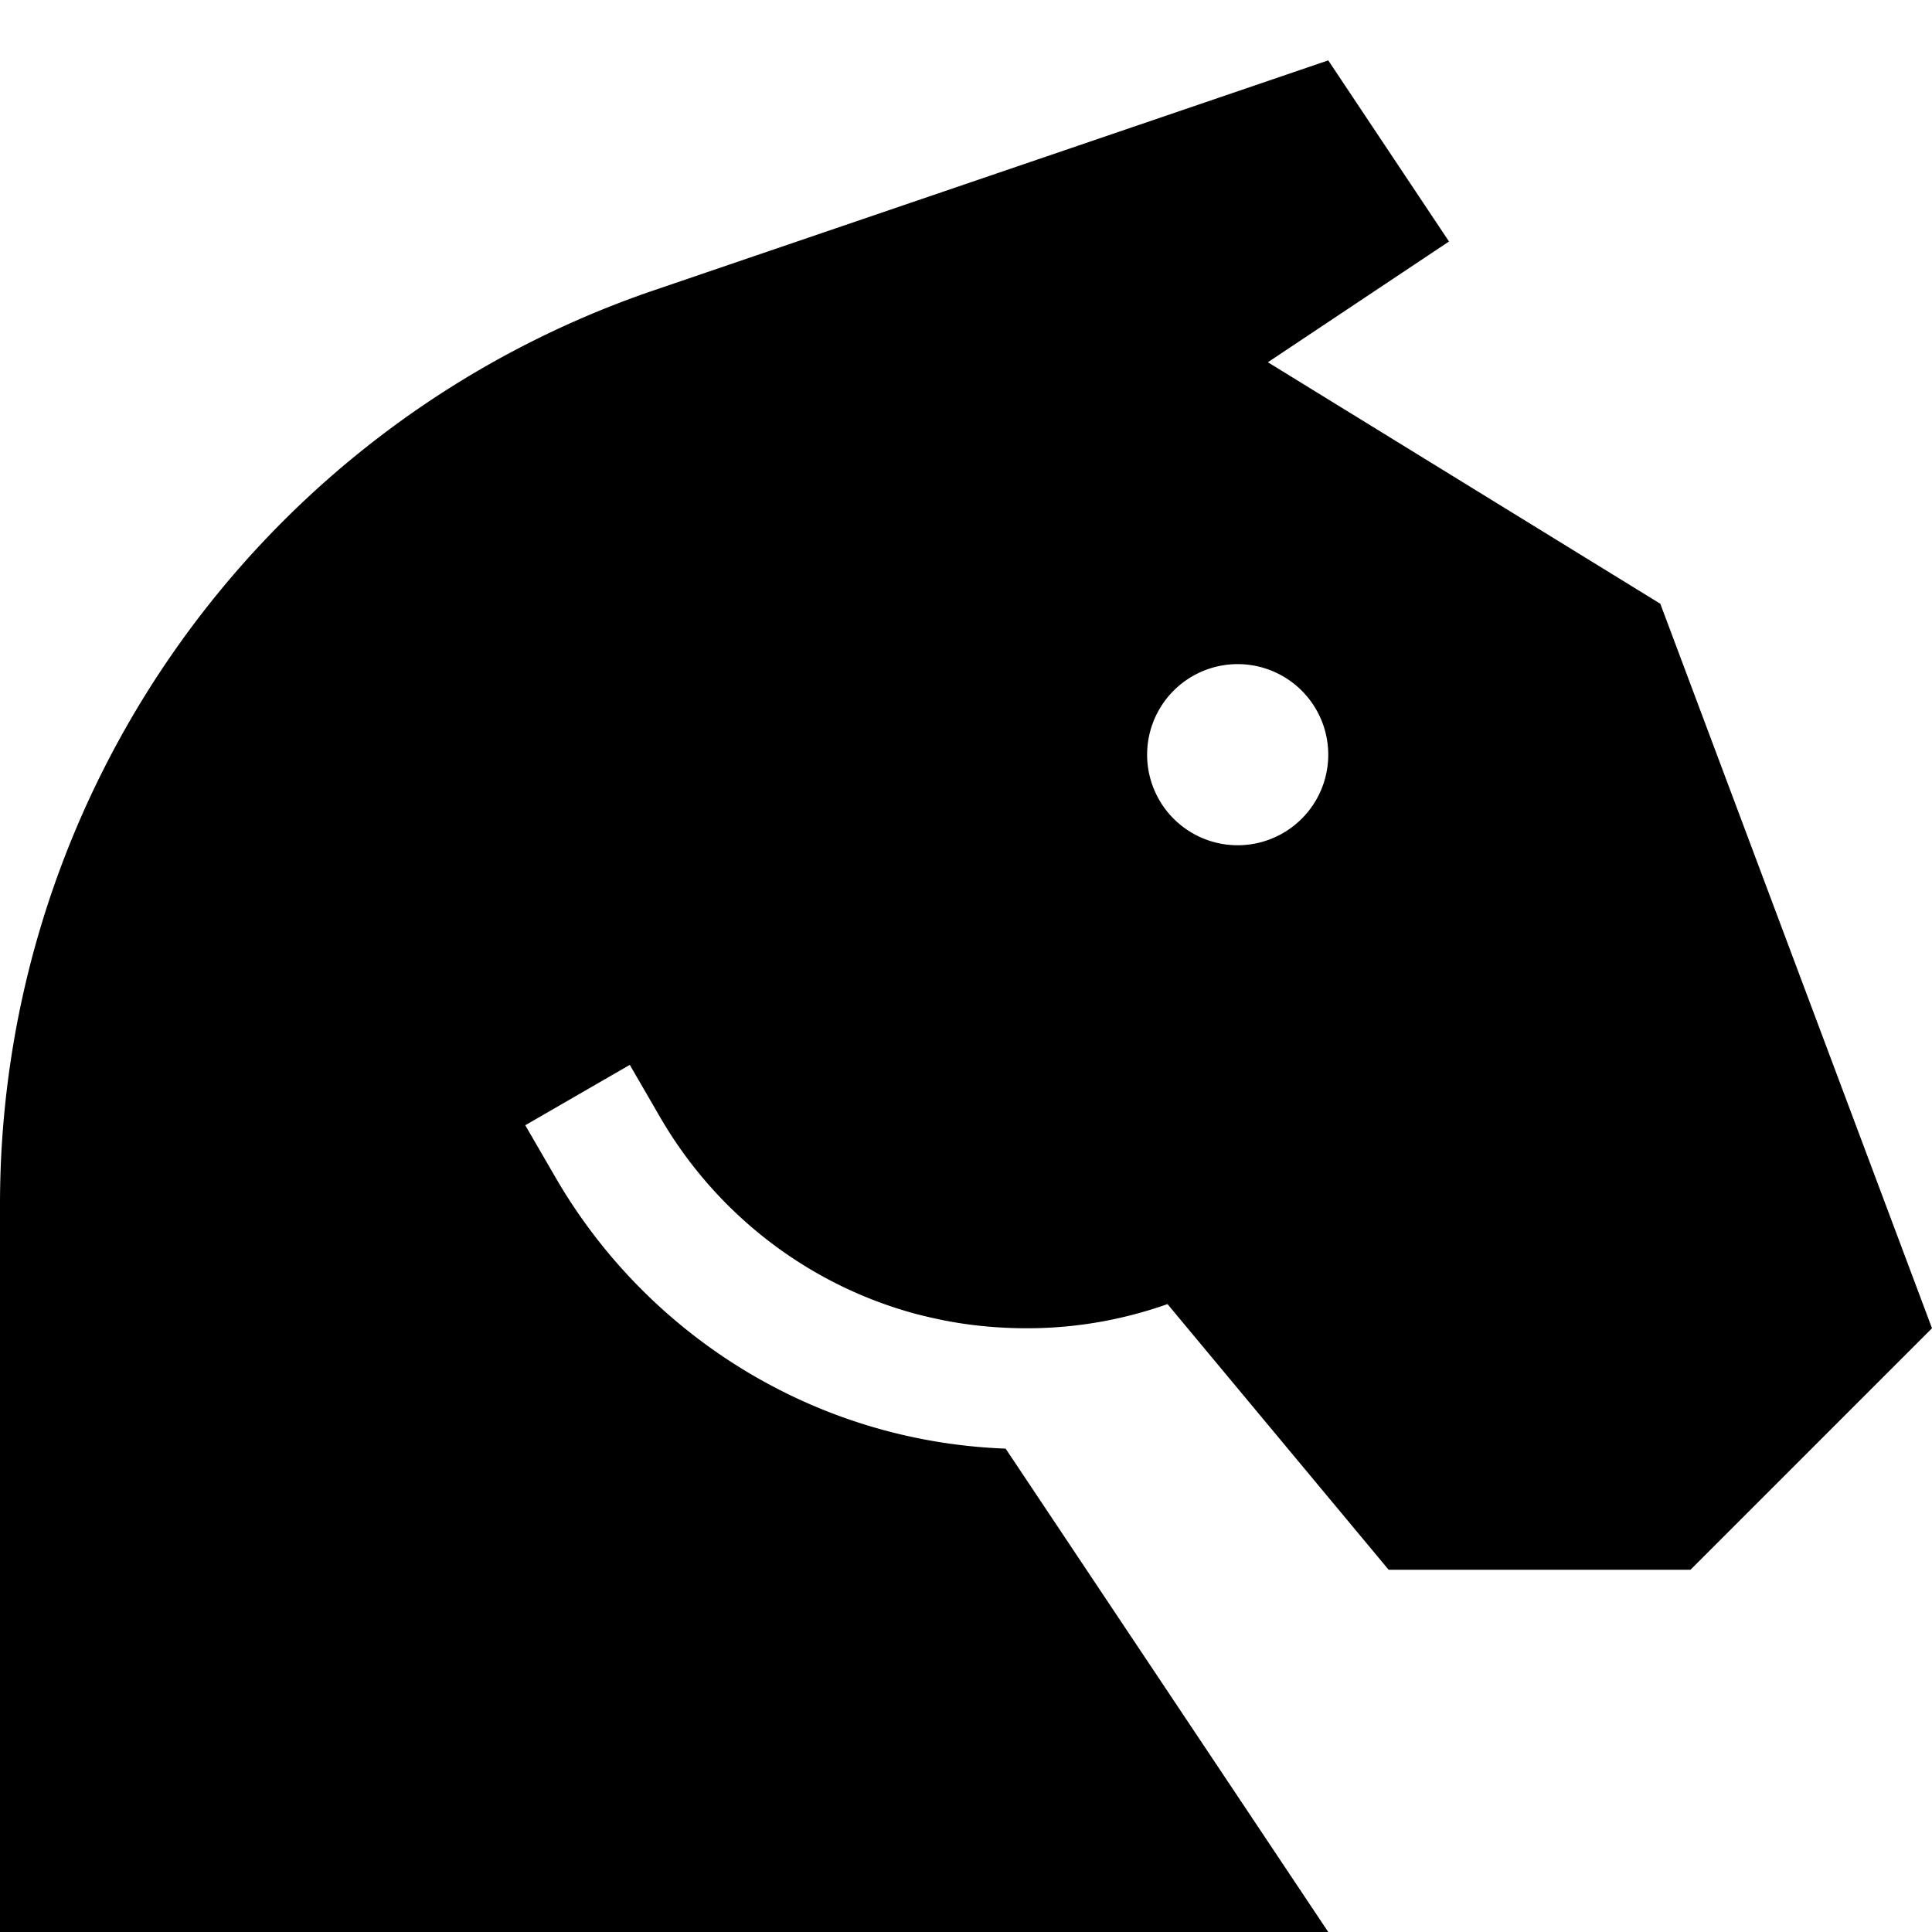 <svg xmlns="http://www.w3.org/2000/svg" viewBox="0 0 512 512"><path d="M0 512V319.2c0-109.5 69.7-207 173.4-242.3L352 16l32 48L336 96l104 64 72 192-64 64H368l-58.6-70.4c-11.6 4.1-24.1 6.4-37.1 6.4H272l0 0c-6.3 0-12.5-.5-18.6-1.5c-3.6-.6-7.2-1.4-10.7-2.3l0 0c-28.9-7.8-53.1-26.8-67.8-52.2l-8-13.8-27.7 16 8 13.8c24 41.5 68.3 70 119.3 71.9L352 512H0zM328 224a24 24 0 1 0 0-48 24 24 0 1 0 0 48z"/></svg>